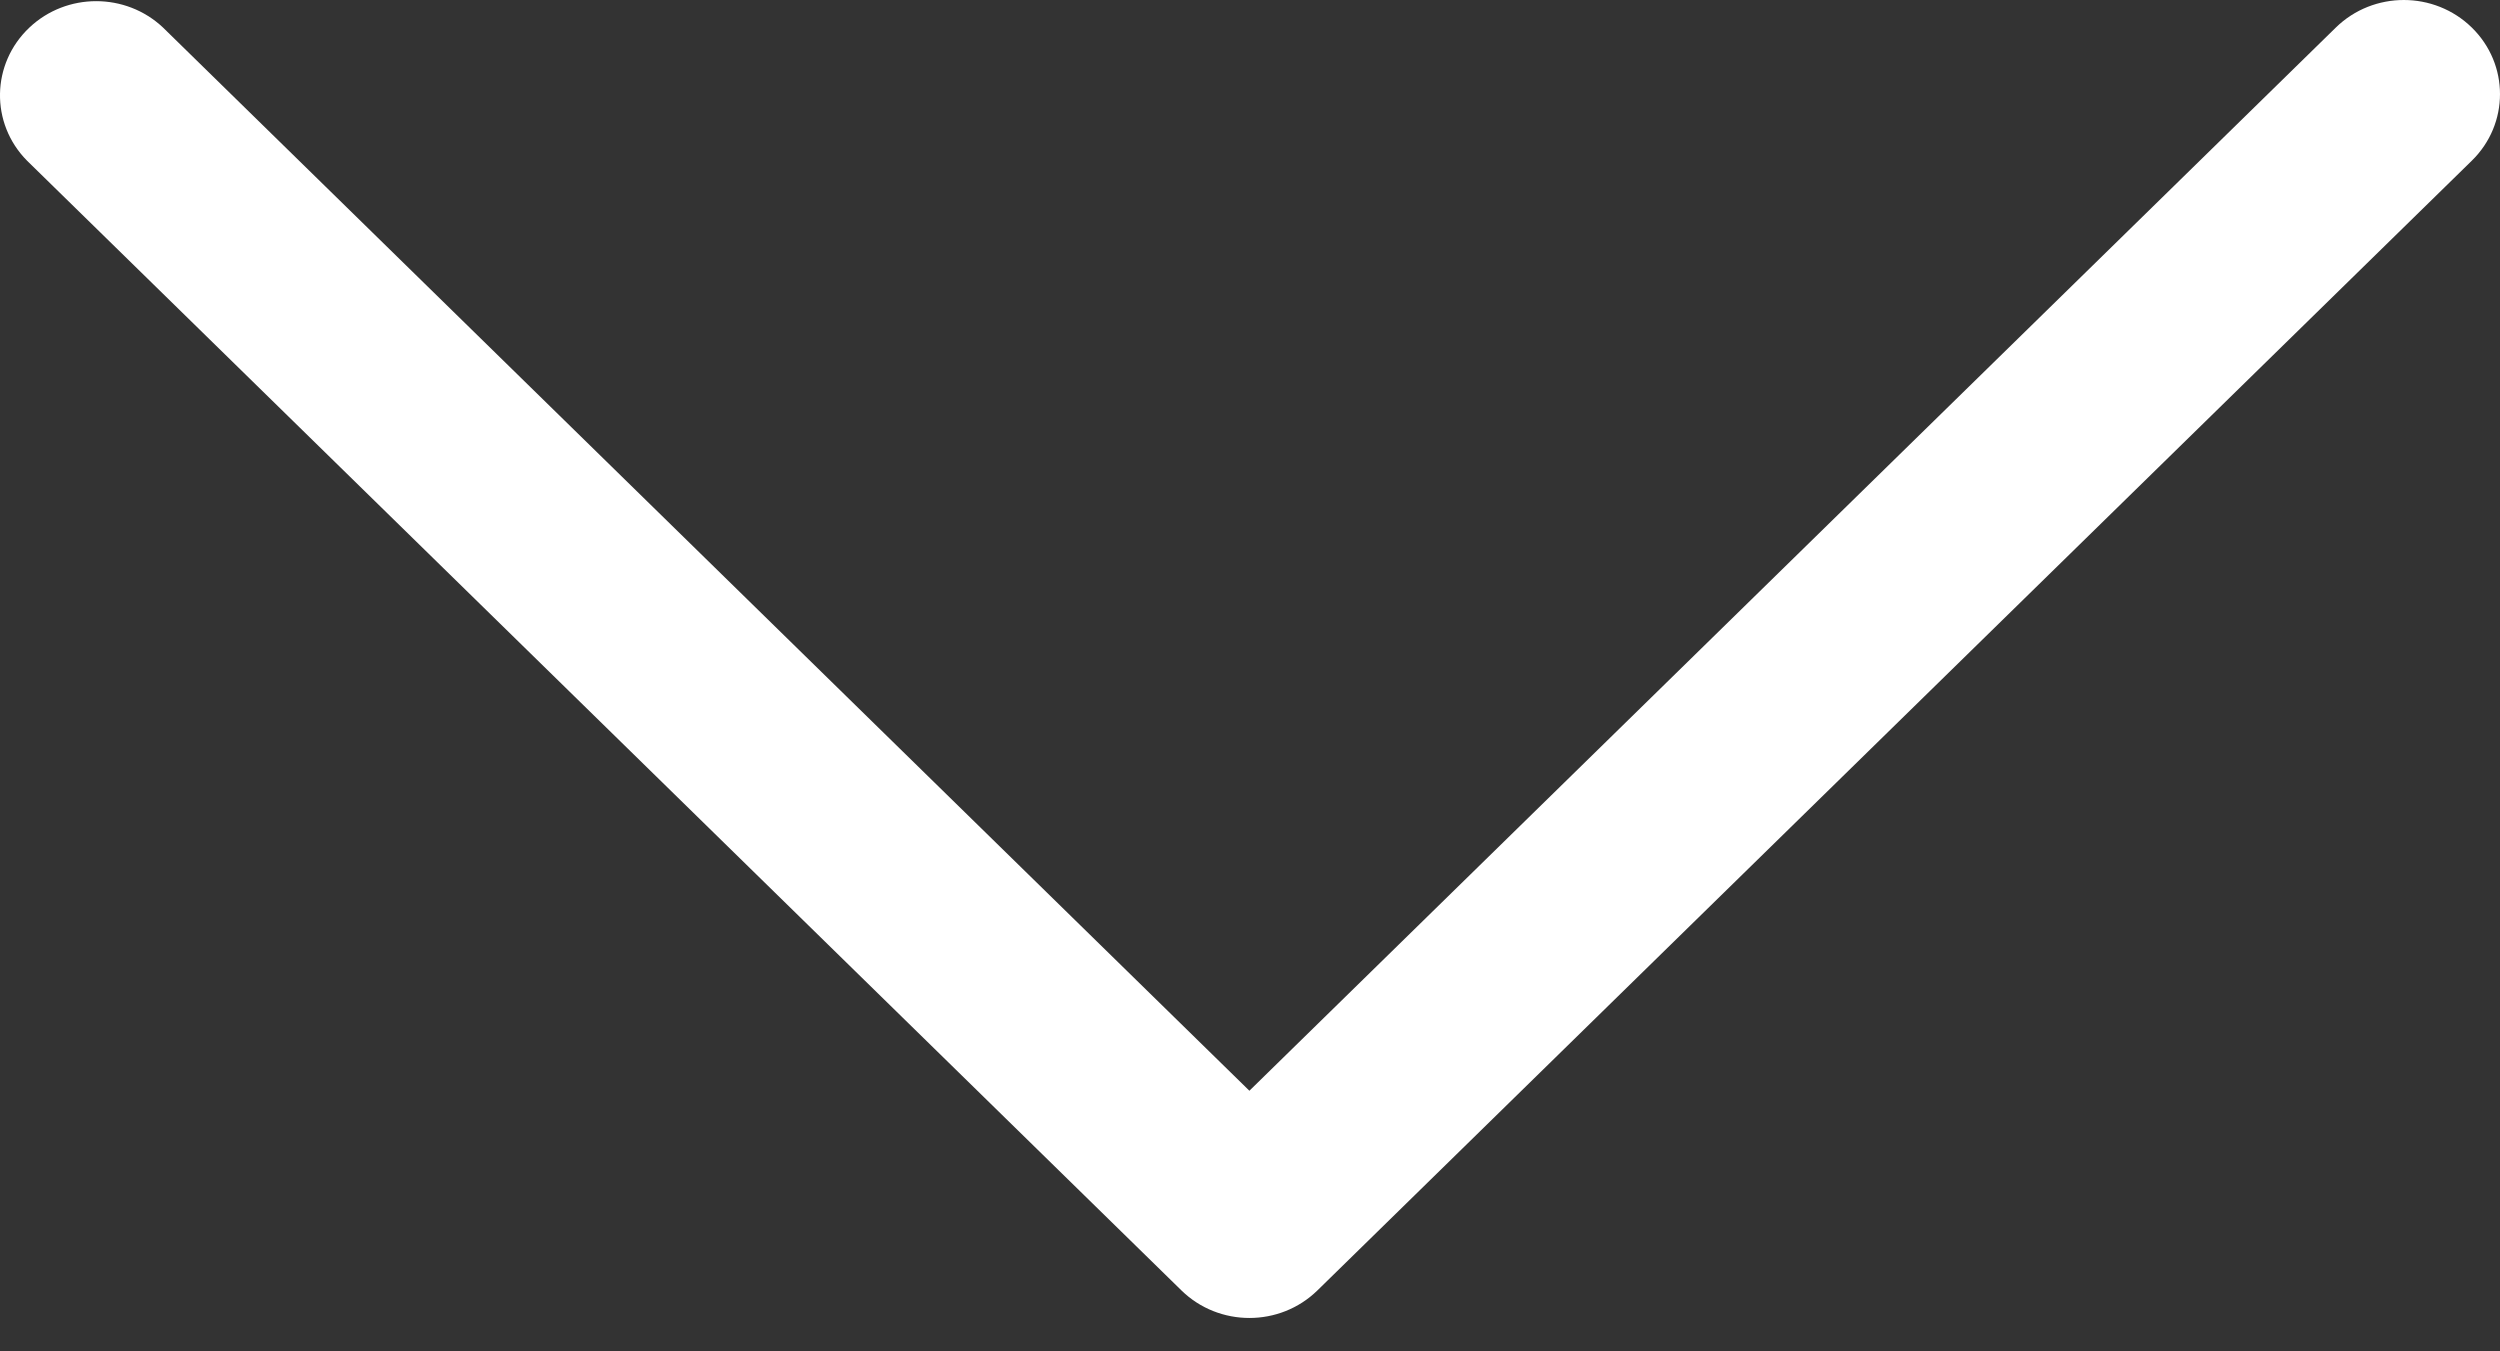 <svg width="37" height="20" viewBox="0 0 37 20" fill="none" xmlns="http://www.w3.org/2000/svg">
<rect x="0" y="0" width="37" height="20" fill="#333333" stroke="none"/>
<path d="M18.491 16.143L34.57 0.408C35.126 -0.136 36.027 -0.136 36.583 0.408C37.139 0.952 37.139 1.834 36.583 2.378L19.498 19.098C18.942 19.642 18.041 19.642 17.485 19.098L0.4 2.378C-0.147 1.825 -0.131 0.943 0.435 0.408C0.986 -0.113 1.861 -0.113 2.413 0.408L18.491 16.143Z" fill="white"/>
</svg>
